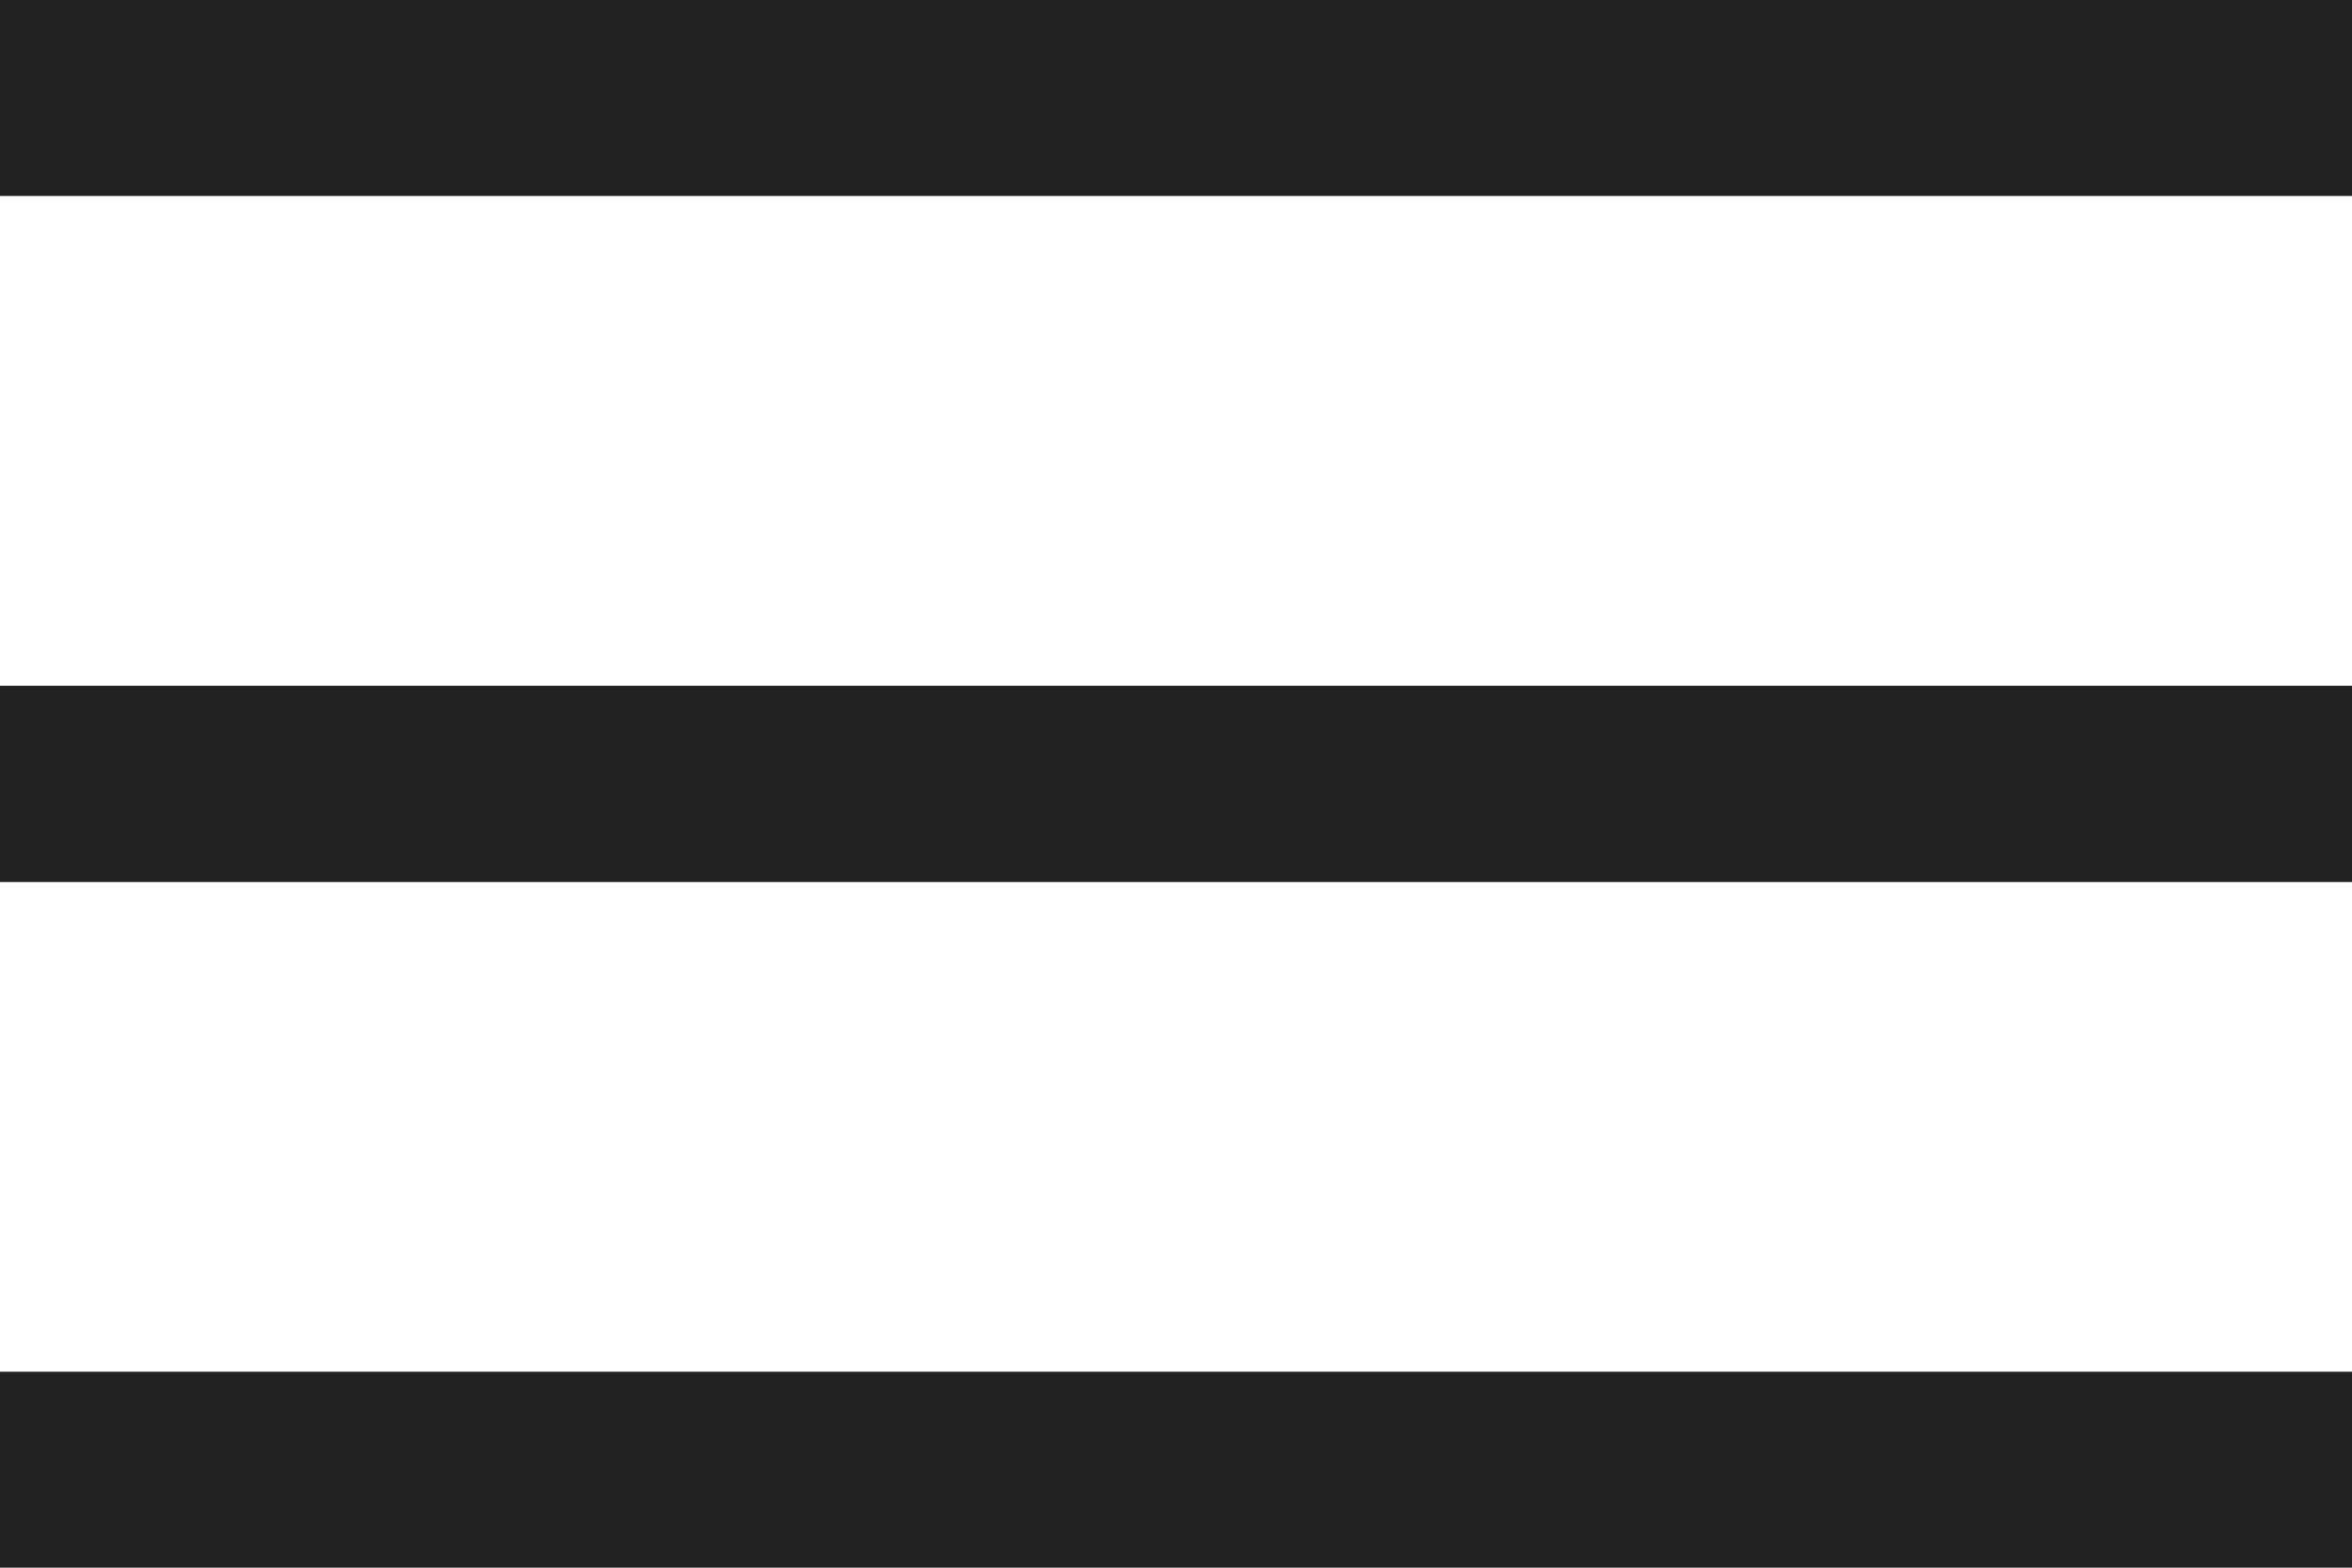 <svg width="24" height="16" viewBox="0 0 24 16" fill="none" xmlns="http://www.w3.org/2000/svg">
	<rect width="24" height="2" fill="#222222"/>
	<rect y="7" width="24" height="2" fill="#222222"/>
	<rect y="7" width="24" height="2" fill="#222222"/>
	<rect y="14" width="24" height="2" fill="#222222"/>
</svg>
